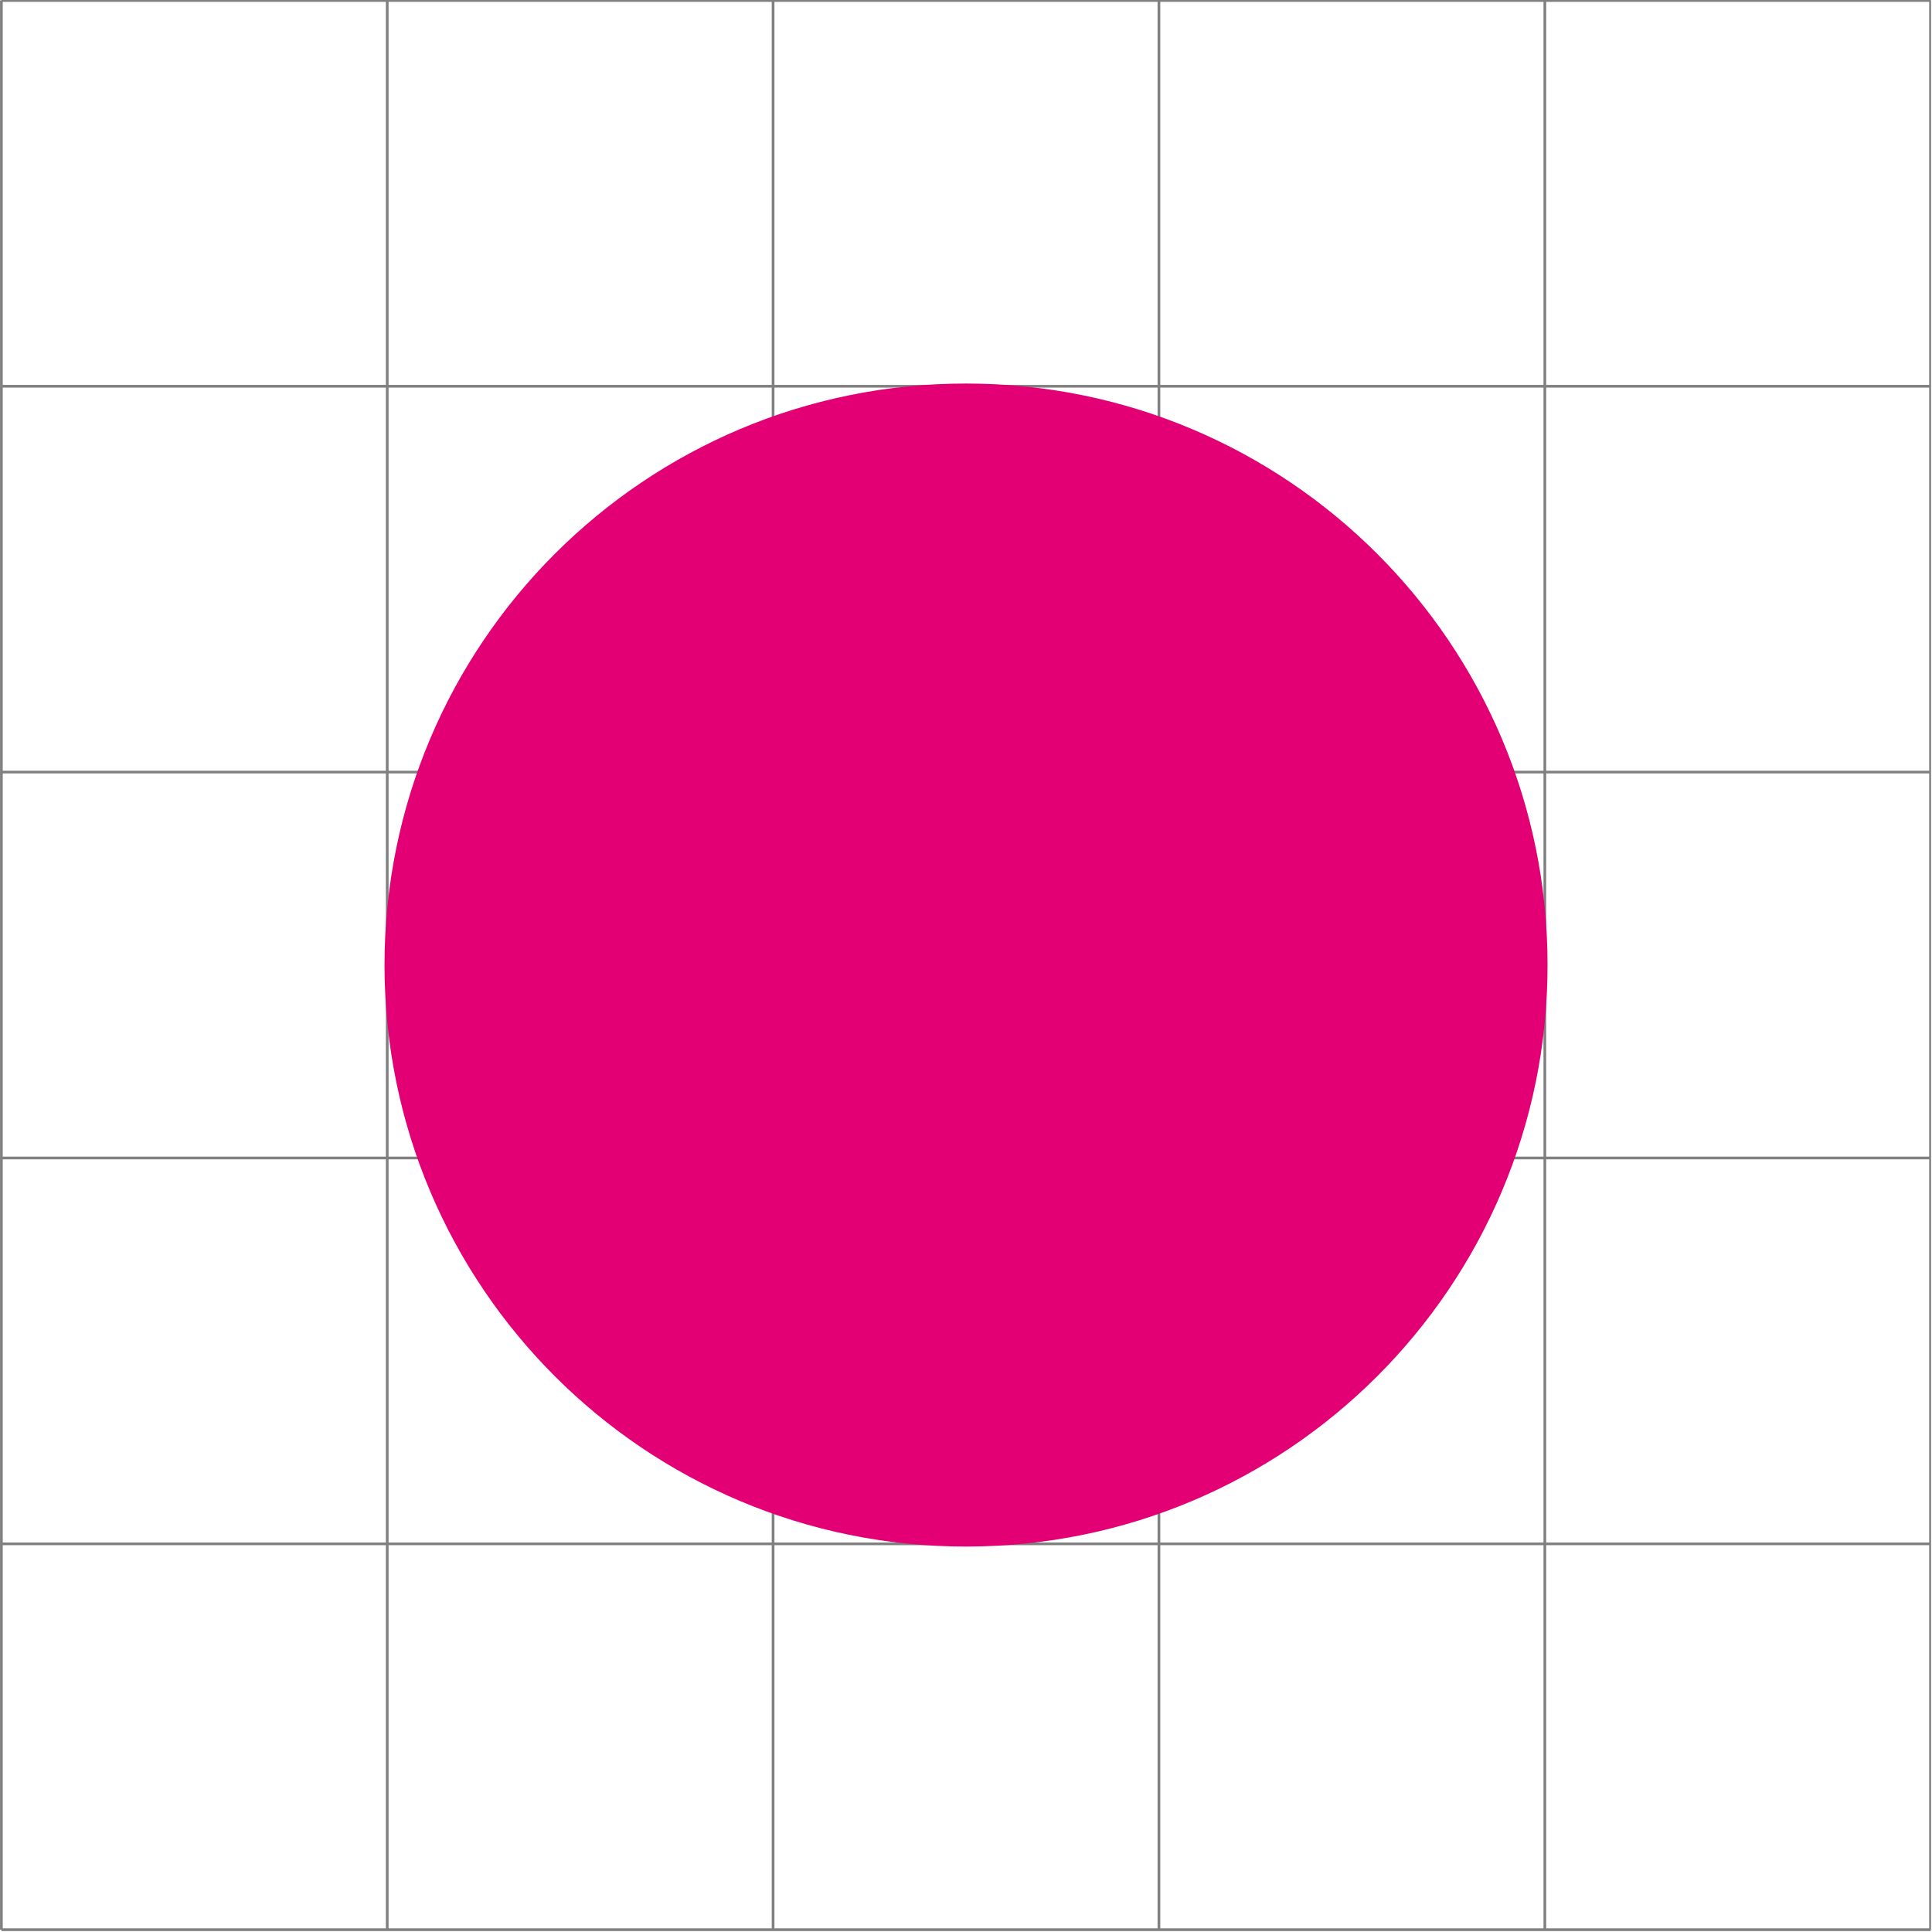 <?xml version="1.0" encoding="UTF-8"?>
<svg xmlns="http://www.w3.org/2000/svg" xmlns:xlink="http://www.w3.org/1999/xlink" width="141.931" height="141.931" viewBox="0 0 141.931 141.931">
<defs>
<clipPath id="clip-0">
<path clip-rule="nonzero" d="M 0 0 L 141.863 0 L 141.863 141.863 L 0 141.863 Z M 0 0 "/>
</clipPath>
</defs>
<g clip-path="url(#clip-0)">
<path fill="none" stroke-width="0.199" stroke-linecap="butt" stroke-linejoin="miter" stroke="rgb(50%, 50%, 50%)" stroke-opacity="1" stroke-miterlimit="10" d="M 0.002 0 L 141.735 0 M 0.002 28.346 L 141.735 28.346 M 0.002 56.692 L 141.735 56.692 M 0.002 85.042 L 141.735 85.042 M 0.002 113.387 L 141.735 113.387 M 0.002 141.725 L 141.735 141.725 M 0.002 0 L 0.002 141.733 M 28.347 0 L 28.347 141.733 M 56.693 0 L 56.693 141.733 M 85.039 0 L 85.039 141.733 M 113.389 0 L 113.389 141.733 M 141.723 0 L 141.723 141.733 " transform="matrix(1, 0, 0, -1, 0.1, 141.762)"/>
</g>
<path fill-rule="nonzero" fill="rgb(88.628%, 0%, 45.49%)" fill-opacity="1" stroke-width="0.399" stroke-linecap="butt" stroke-linejoin="miter" stroke="rgb(88.628%, 0%, 45.49%)" stroke-opacity="1" stroke-miterlimit="10" d="M 113.389 70.867 C 113.389 94.351 94.352 113.387 70.868 113.387 C 47.384 113.387 28.347 94.351 28.347 70.867 C 28.347 47.383 47.384 28.346 70.868 28.346 C 94.352 28.346 113.389 47.383 113.389 70.867 Z M 113.389 70.867 " transform="matrix(1, 0, 0, -1, 0.1, 141.762)"/>
</svg>
